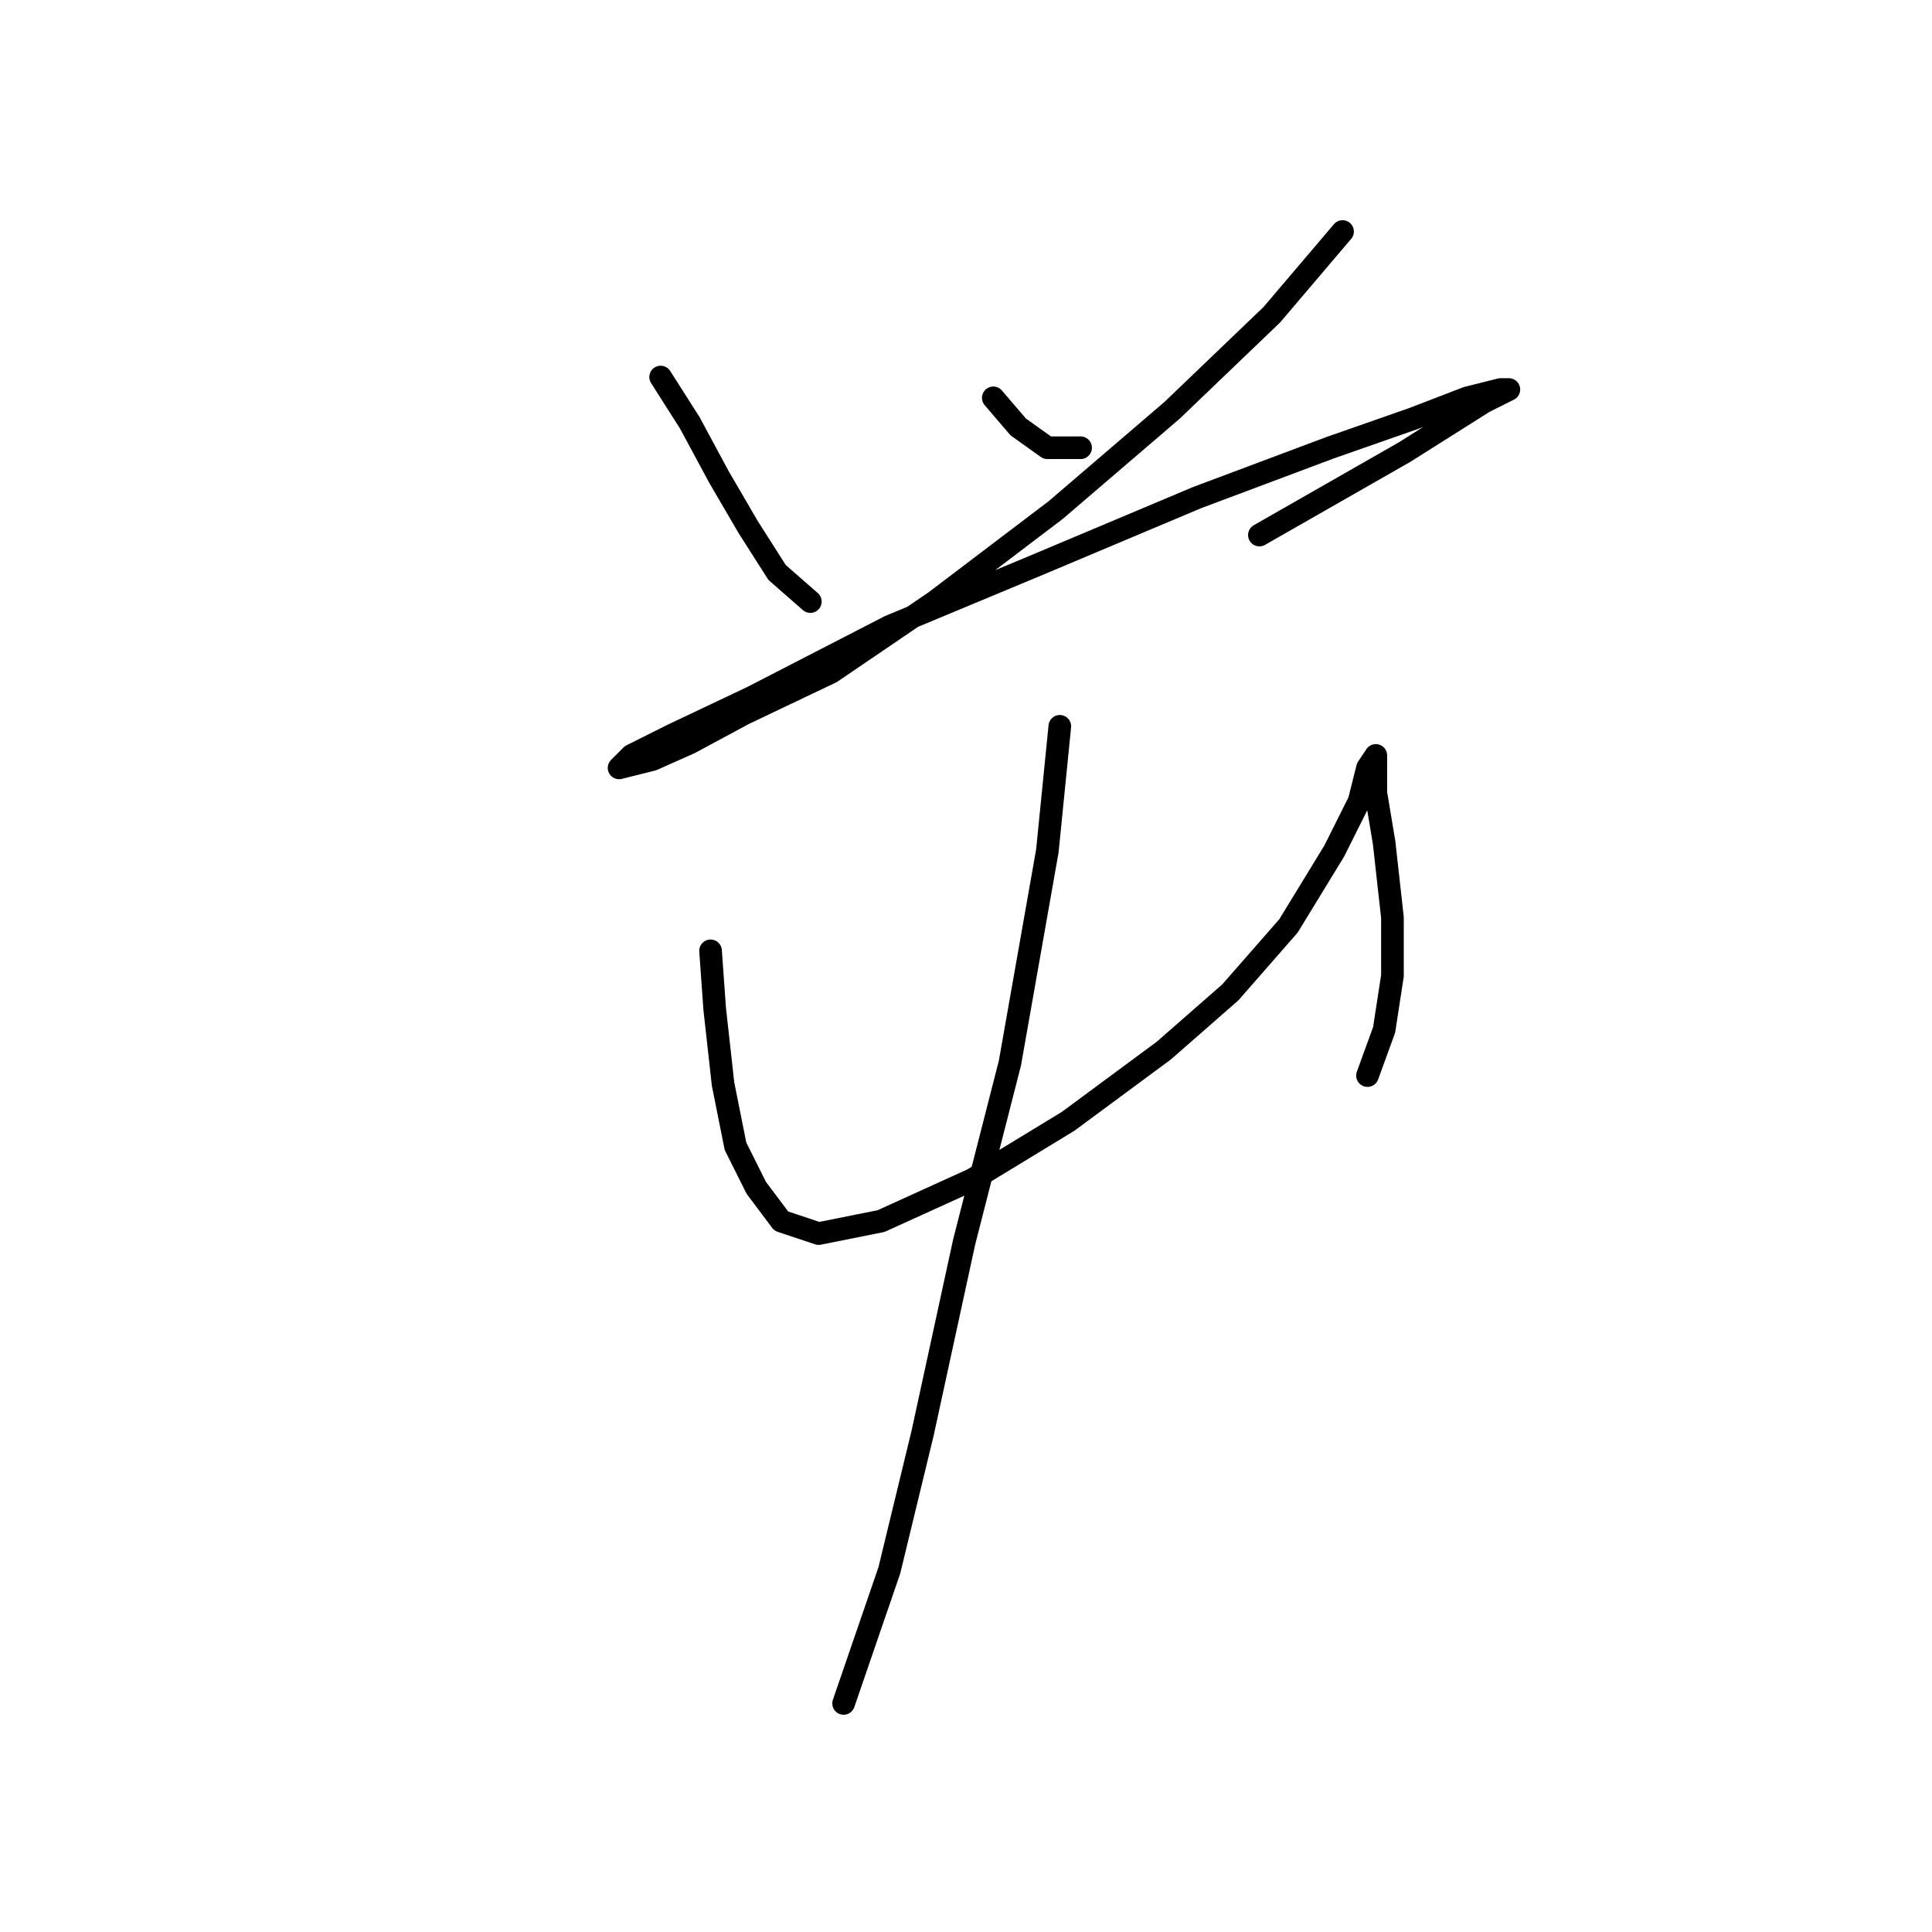 <?xml version="1.0" standalone="no"?>
    <svg width="256" height="256" xmlns="http://www.w3.org/2000/svg" version="1.1">
    <polyline stroke="black" stroke-width="3" stroke-linecap="round" fill="transparent" stroke-linejoin="round" points="87.54 49.961 91.397 56.022 95.254 63.184 99.11 69.795 102.967 75.856 107.374 79.712 107.374 79.712 " />
        <polyline stroke="black" stroke-width="3" stroke-linecap="round" fill="transparent" stroke-linejoin="round" points="131.616 52.716 134.921 56.573 138.778 59.327 143.185 59.327 143.185 59.327 " />
        <polyline stroke="black" stroke-width="3" stroke-linecap="round" fill="transparent" stroke-linejoin="round" points="177.895 30.678 168.529 41.697 155.306 54.369 139.88 67.591 123.902 79.712 110.129 89.078 98.559 94.587 91.397 98.444 86.439 100.648 82.031 101.75 83.684 100.097 89.193 97.342 99.661 92.384 117.842 83.018 137.676 74.754 158.612 65.939 176.242 59.327 187.26 55.471 194.423 52.716 198.83 51.614 199.932 51.614 196.627 53.267 186.159 59.878 166.876 70.897 166.876 70.897 " />
        <polyline stroke="black" stroke-width="3" stroke-linecap="round" fill="transparent" stroke-linejoin="round" points="94.152 125.991 94.703 133.704 95.805 143.621 97.457 151.885 100.212 157.395 103.518 161.802 108.476 163.455 116.74 161.802 128.861 156.293 141.533 148.58 154.204 139.214 163.019 131.5 170.732 122.685 176.793 112.768 180.098 106.157 181.2 101.75 182.302 100.097 182.302 101.199 182.302 105.055 183.404 111.667 184.506 121.583 184.506 129.297 183.404 136.459 181.2 142.519 181.2 142.519 " />
        <polyline stroke="black" stroke-width="3" stroke-linecap="round" fill="transparent" stroke-linejoin="round" points="140.431 96.24 138.778 112.768 133.819 140.866 127.759 164.557 122.25 189.9 117.842 208.081 111.782 225.711 111.782 225.711 " />
        </svg>